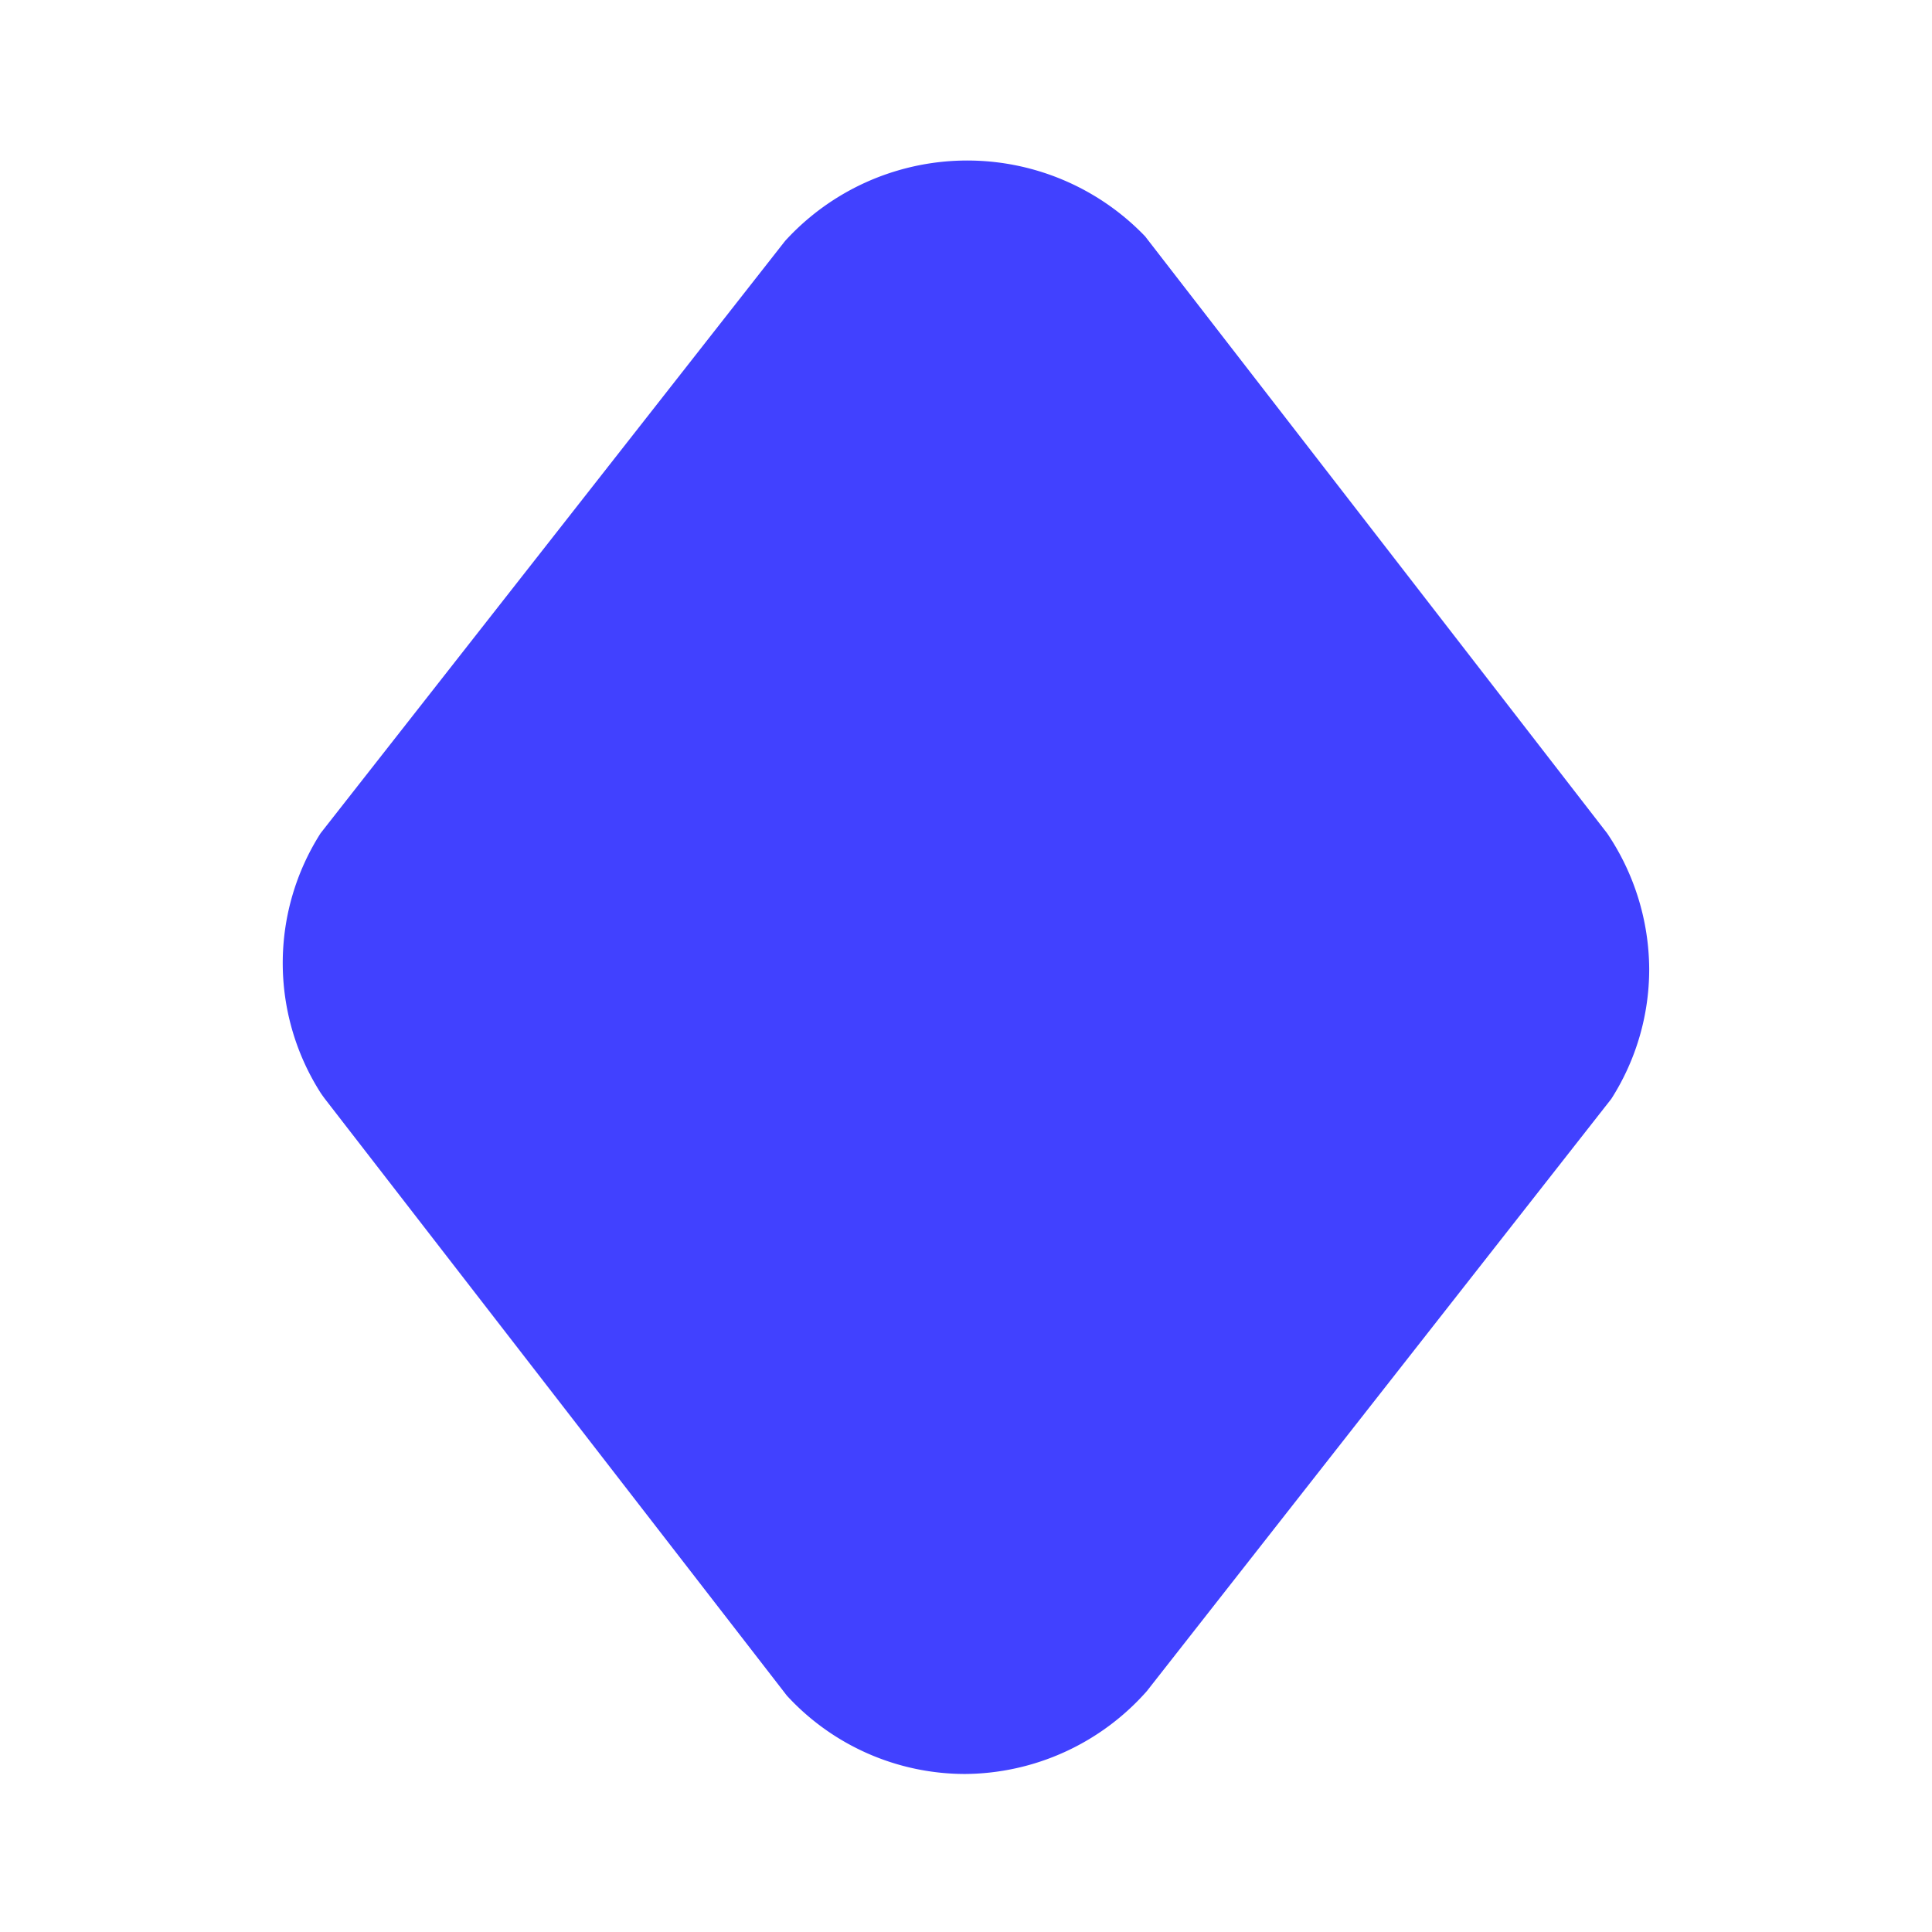 <svg xmlns="http://www.w3.org/2000/svg" data-name="Layer 1" viewBox="0 0 24 24"><path fill="#4141ff" d="M4.826,13.037a2,2,0,0,1,0-2.149l5.712-7.277a2,2,0,0,1,2.949,0l5.687,7.351a2,2,0,0,1,0,2.149l-5.712,7.277a2,2,0,0,1-2.949,0Z"/><path fill="#4141ff" d="M11.987,22.037a3.009,3.009,0,0,1-2.212-.973L4.035,13.649C4.017,13.625,4,13.601,3.983,13.576a2.999,2.999,0,0,1,0-3.226L9.752,2.994a3.062,3.062,0,0,1,4.473-.058l5.74,7.416a3.04,3.04,0,0,1,.522,1.686,2.993,2.993,0,0,1-.471,1.613l-5.769,7.356A3.039,3.039,0,0,1,11.987,22.037ZM5.649,12.467l5.654,7.31a1.102,1.102,0,0,0,1.421-.064l5.663-7.219a1.054,1.054,0,0,0,.1-.457.988.988,0,0,0-.156-.536L12.696,4.223a1.102,1.102,0,0,0-1.421.064L5.612,11.506a1.054,1.054,0,0,0-.1.457A.99.99,0,0,0,5.649,12.467Z"/></svg>